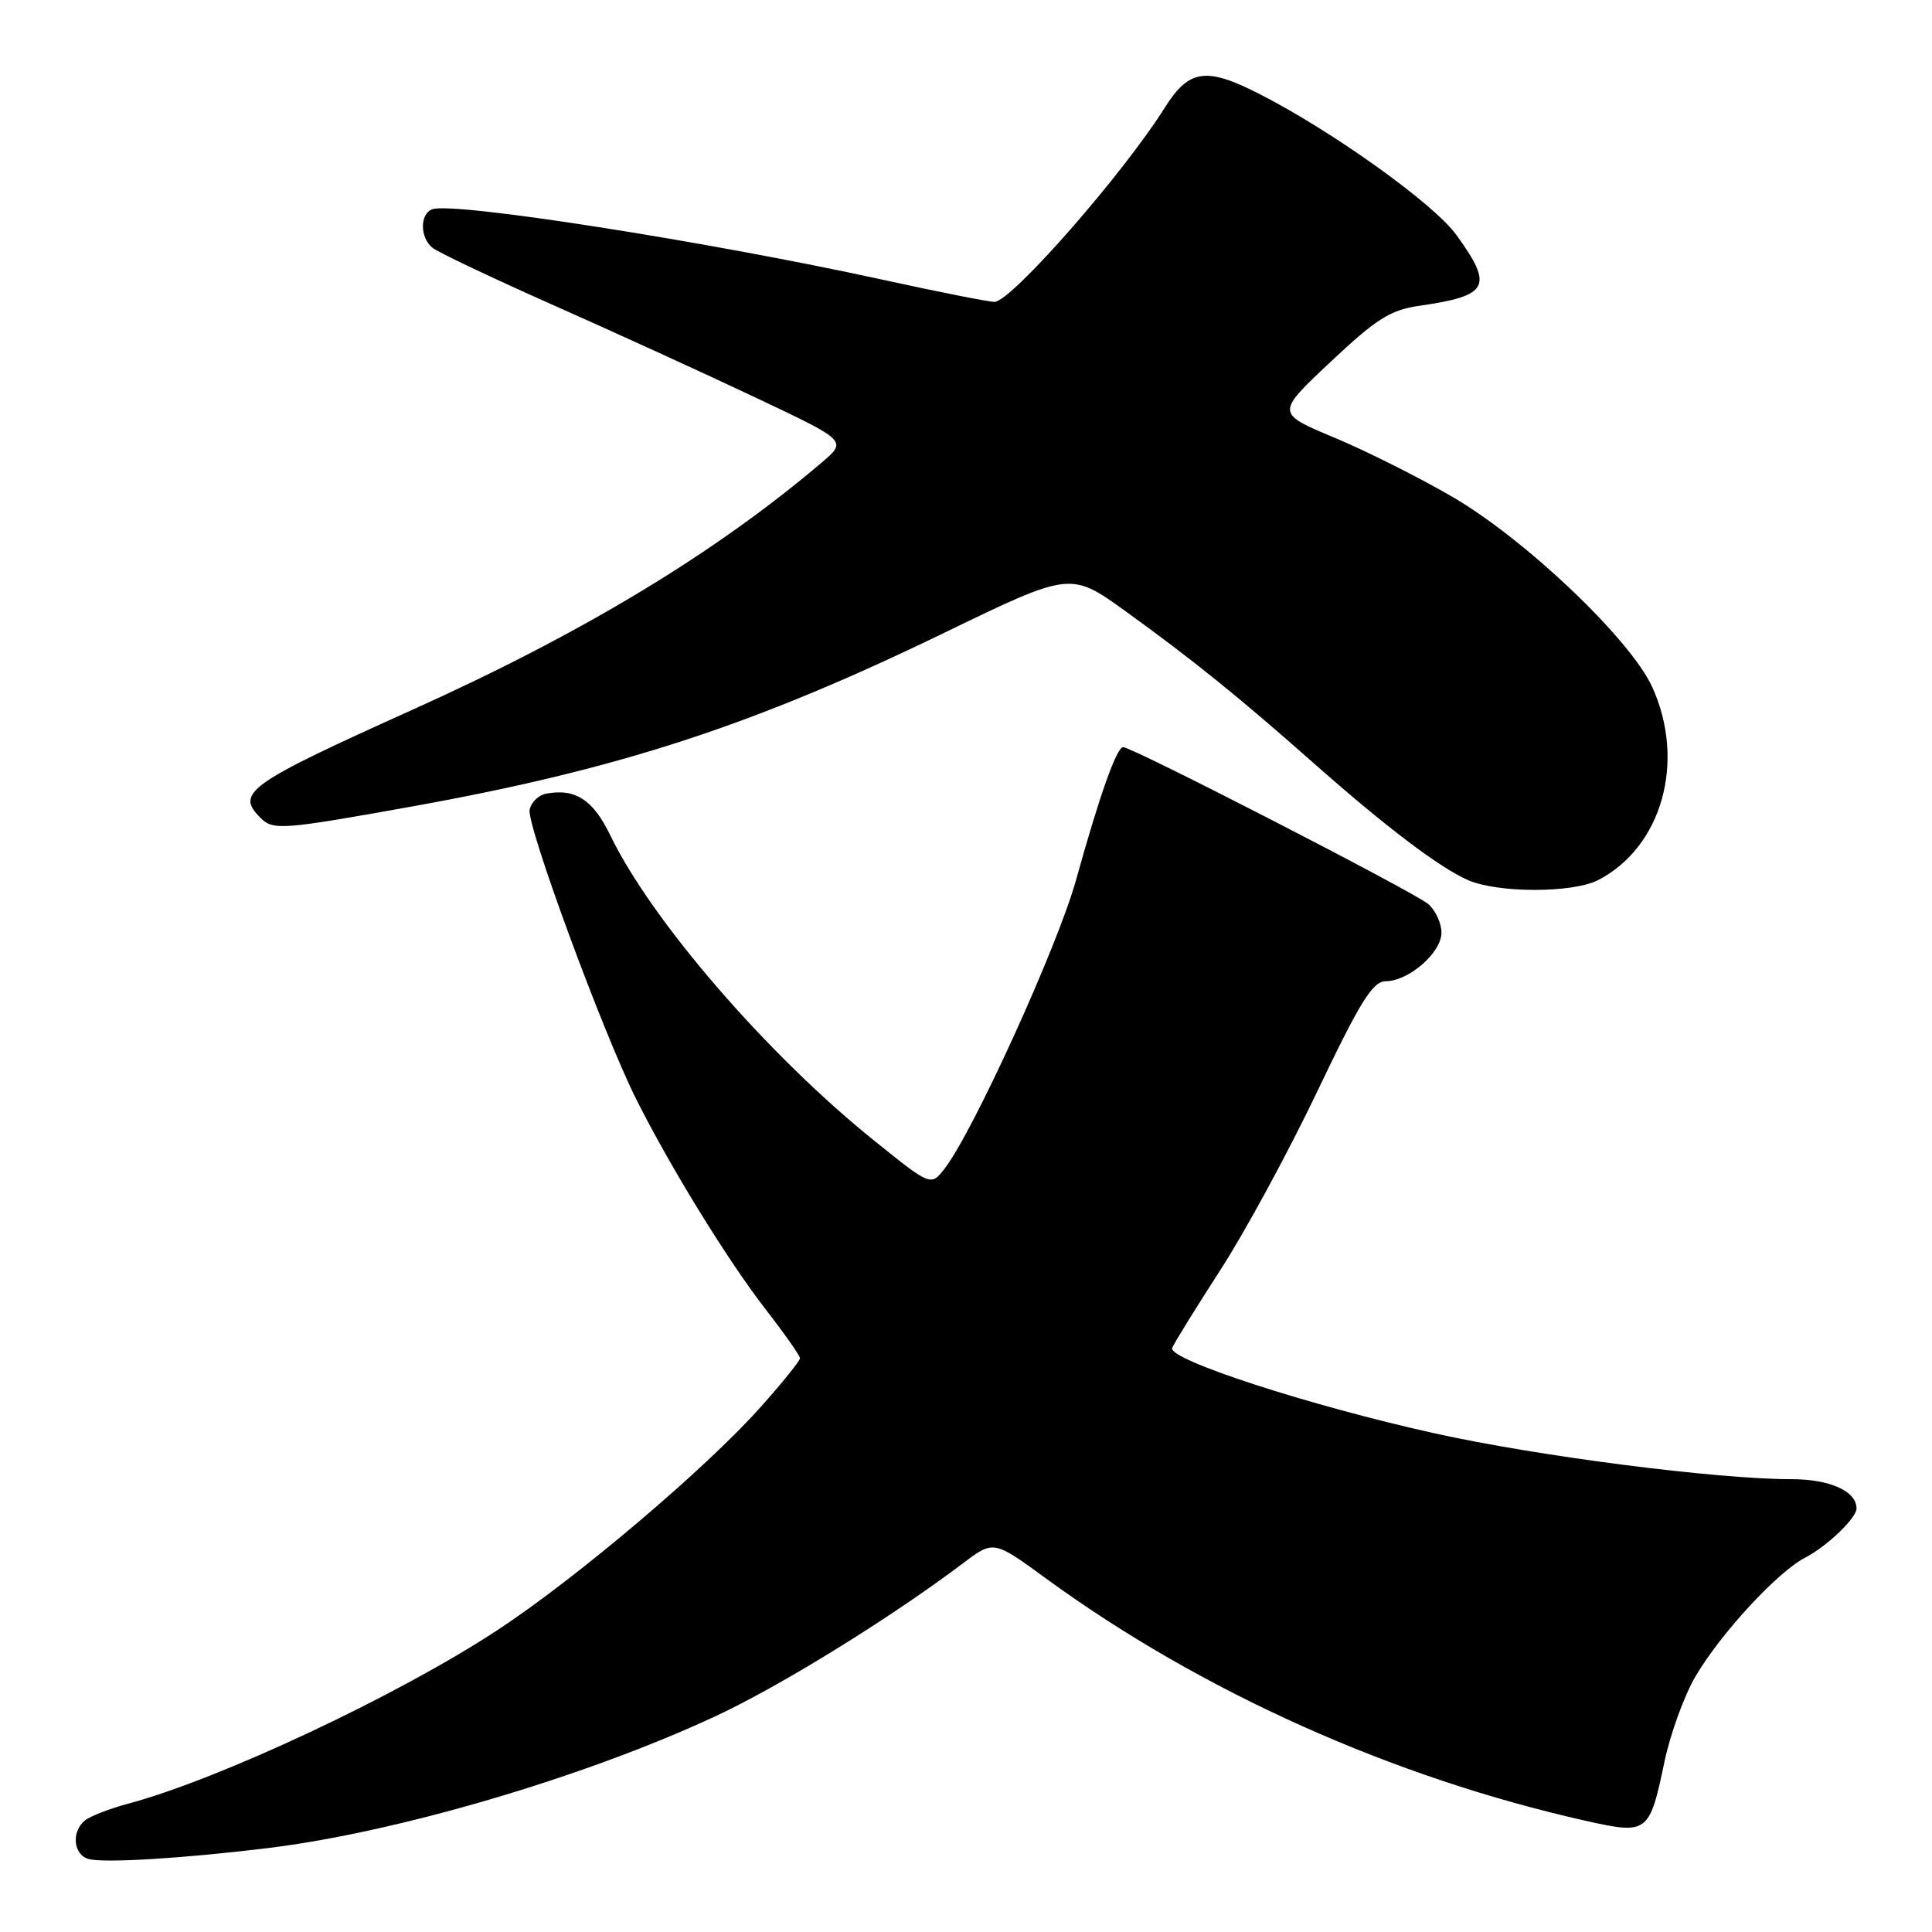 <?xml version="1.0" encoding="UTF-8" standalone="no"?>
<!DOCTYPE svg PUBLIC "-//W3C//DTD SVG 1.1//EN" "http://www.w3.org/Graphics/SVG/1.1/DTD/svg11.dtd" >
<svg xmlns="http://www.w3.org/2000/svg" xmlns:xlink="http://www.w3.org/1999/xlink" version="1.1" viewBox="0 0 256 256">
 <g >
 <path fill="currentColor"
d=" M 35.50 244.88 C 52.63 242.79 77.49 235.47 94.78 227.42 C 103.39 223.42 117.91 214.44 127.58 207.16 C 131.65 204.08 131.65 204.08 138.58 209.14 C 159.11 224.13 184.57 235.55 210.22 241.29 C 218.32 243.10 218.57 242.91 220.55 233.44 C 221.32 229.77 223.16 224.69 224.65 222.15 C 228.00 216.44 235.51 208.31 239.19 206.40 C 242.07 204.91 246.00 201.15 246.00 199.88 C 246.00 197.59 242.47 196.00 237.39 196.00 C 227.43 196.00 203.71 192.95 190.03 189.91 C 173.45 186.23 154.73 180.14 155.32 178.61 C 155.56 178.00 158.42 173.37 161.68 168.32 C 164.95 163.28 170.74 152.60 174.56 144.59 C 180.25 132.67 181.88 130.04 183.62 130.02 C 186.69 129.99 191.00 126.23 191.00 123.58 C 191.00 122.33 190.21 120.62 189.25 119.79 C 187.48 118.25 150.05 99.00 148.83 99.00 C 147.96 99.00 145.71 105.34 142.58 116.61 C 140.14 125.39 128.93 150.01 125.17 154.84 C 123.35 157.19 123.35 157.19 115.81 151.12 C 101.69 139.76 86.36 122.03 80.88 110.71 C 78.58 105.95 76.22 104.43 72.34 105.17 C 71.34 105.37 70.37 106.32 70.18 107.30 C 69.78 109.37 79.83 136.67 84.23 145.50 C 88.75 154.55 96.41 166.99 101.47 173.52 C 103.96 176.73 106.00 179.63 106.00 179.98 C 106.00 180.32 103.65 183.24 100.77 186.46 C 93.51 194.61 76.35 209.15 65.88 216.02 C 52.73 224.66 29.12 235.75 16.97 239.00 C 14.51 239.66 11.94 240.66 11.25 241.22 C 9.42 242.72 9.72 245.78 11.75 246.33 C 13.81 246.89 24.28 246.25 35.50 244.88 Z  M 211.80 116.60 C 220.24 112.20 223.40 100.89 218.94 91.06 C 216.08 84.74 202.18 71.51 192.48 65.85 C 188.09 63.29 181.03 59.75 176.79 57.98 C 169.07 54.75 169.07 54.75 176.29 47.97 C 182.34 42.27 184.22 41.08 188.00 40.53 C 197.31 39.19 197.95 37.99 192.96 31.11 C 189.96 26.97 176.47 17.32 166.78 12.40 C 159.80 8.85 157.54 9.19 154.35 14.25 C 148.76 23.14 133.97 40.00 131.77 40.00 C 131.01 40.00 124.34 38.68 116.94 37.06 C 93.59 31.96 59.95 26.70 57.27 27.73 C 55.62 28.36 55.63 31.45 57.29 32.82 C 58.00 33.41 65.25 36.85 73.40 40.47 C 81.56 44.09 93.64 49.61 100.24 52.74 C 112.26 58.42 112.26 58.42 108.88 61.29 C 94.78 73.27 77.33 83.82 54.82 93.97 C 32.79 103.90 31.18 105.04 34.51 108.36 C 36.19 110.05 37.33 109.96 54.50 106.88 C 81.99 101.94 99.82 96.12 125.18 83.82 C 141.86 75.74 141.86 75.74 149.18 81.02 C 158.11 87.47 164.18 92.38 174.00 101.06 C 183.61 109.56 190.71 114.94 194.50 116.61 C 198.49 118.36 208.43 118.35 211.80 116.60 Z "/>
</g>
</svg>